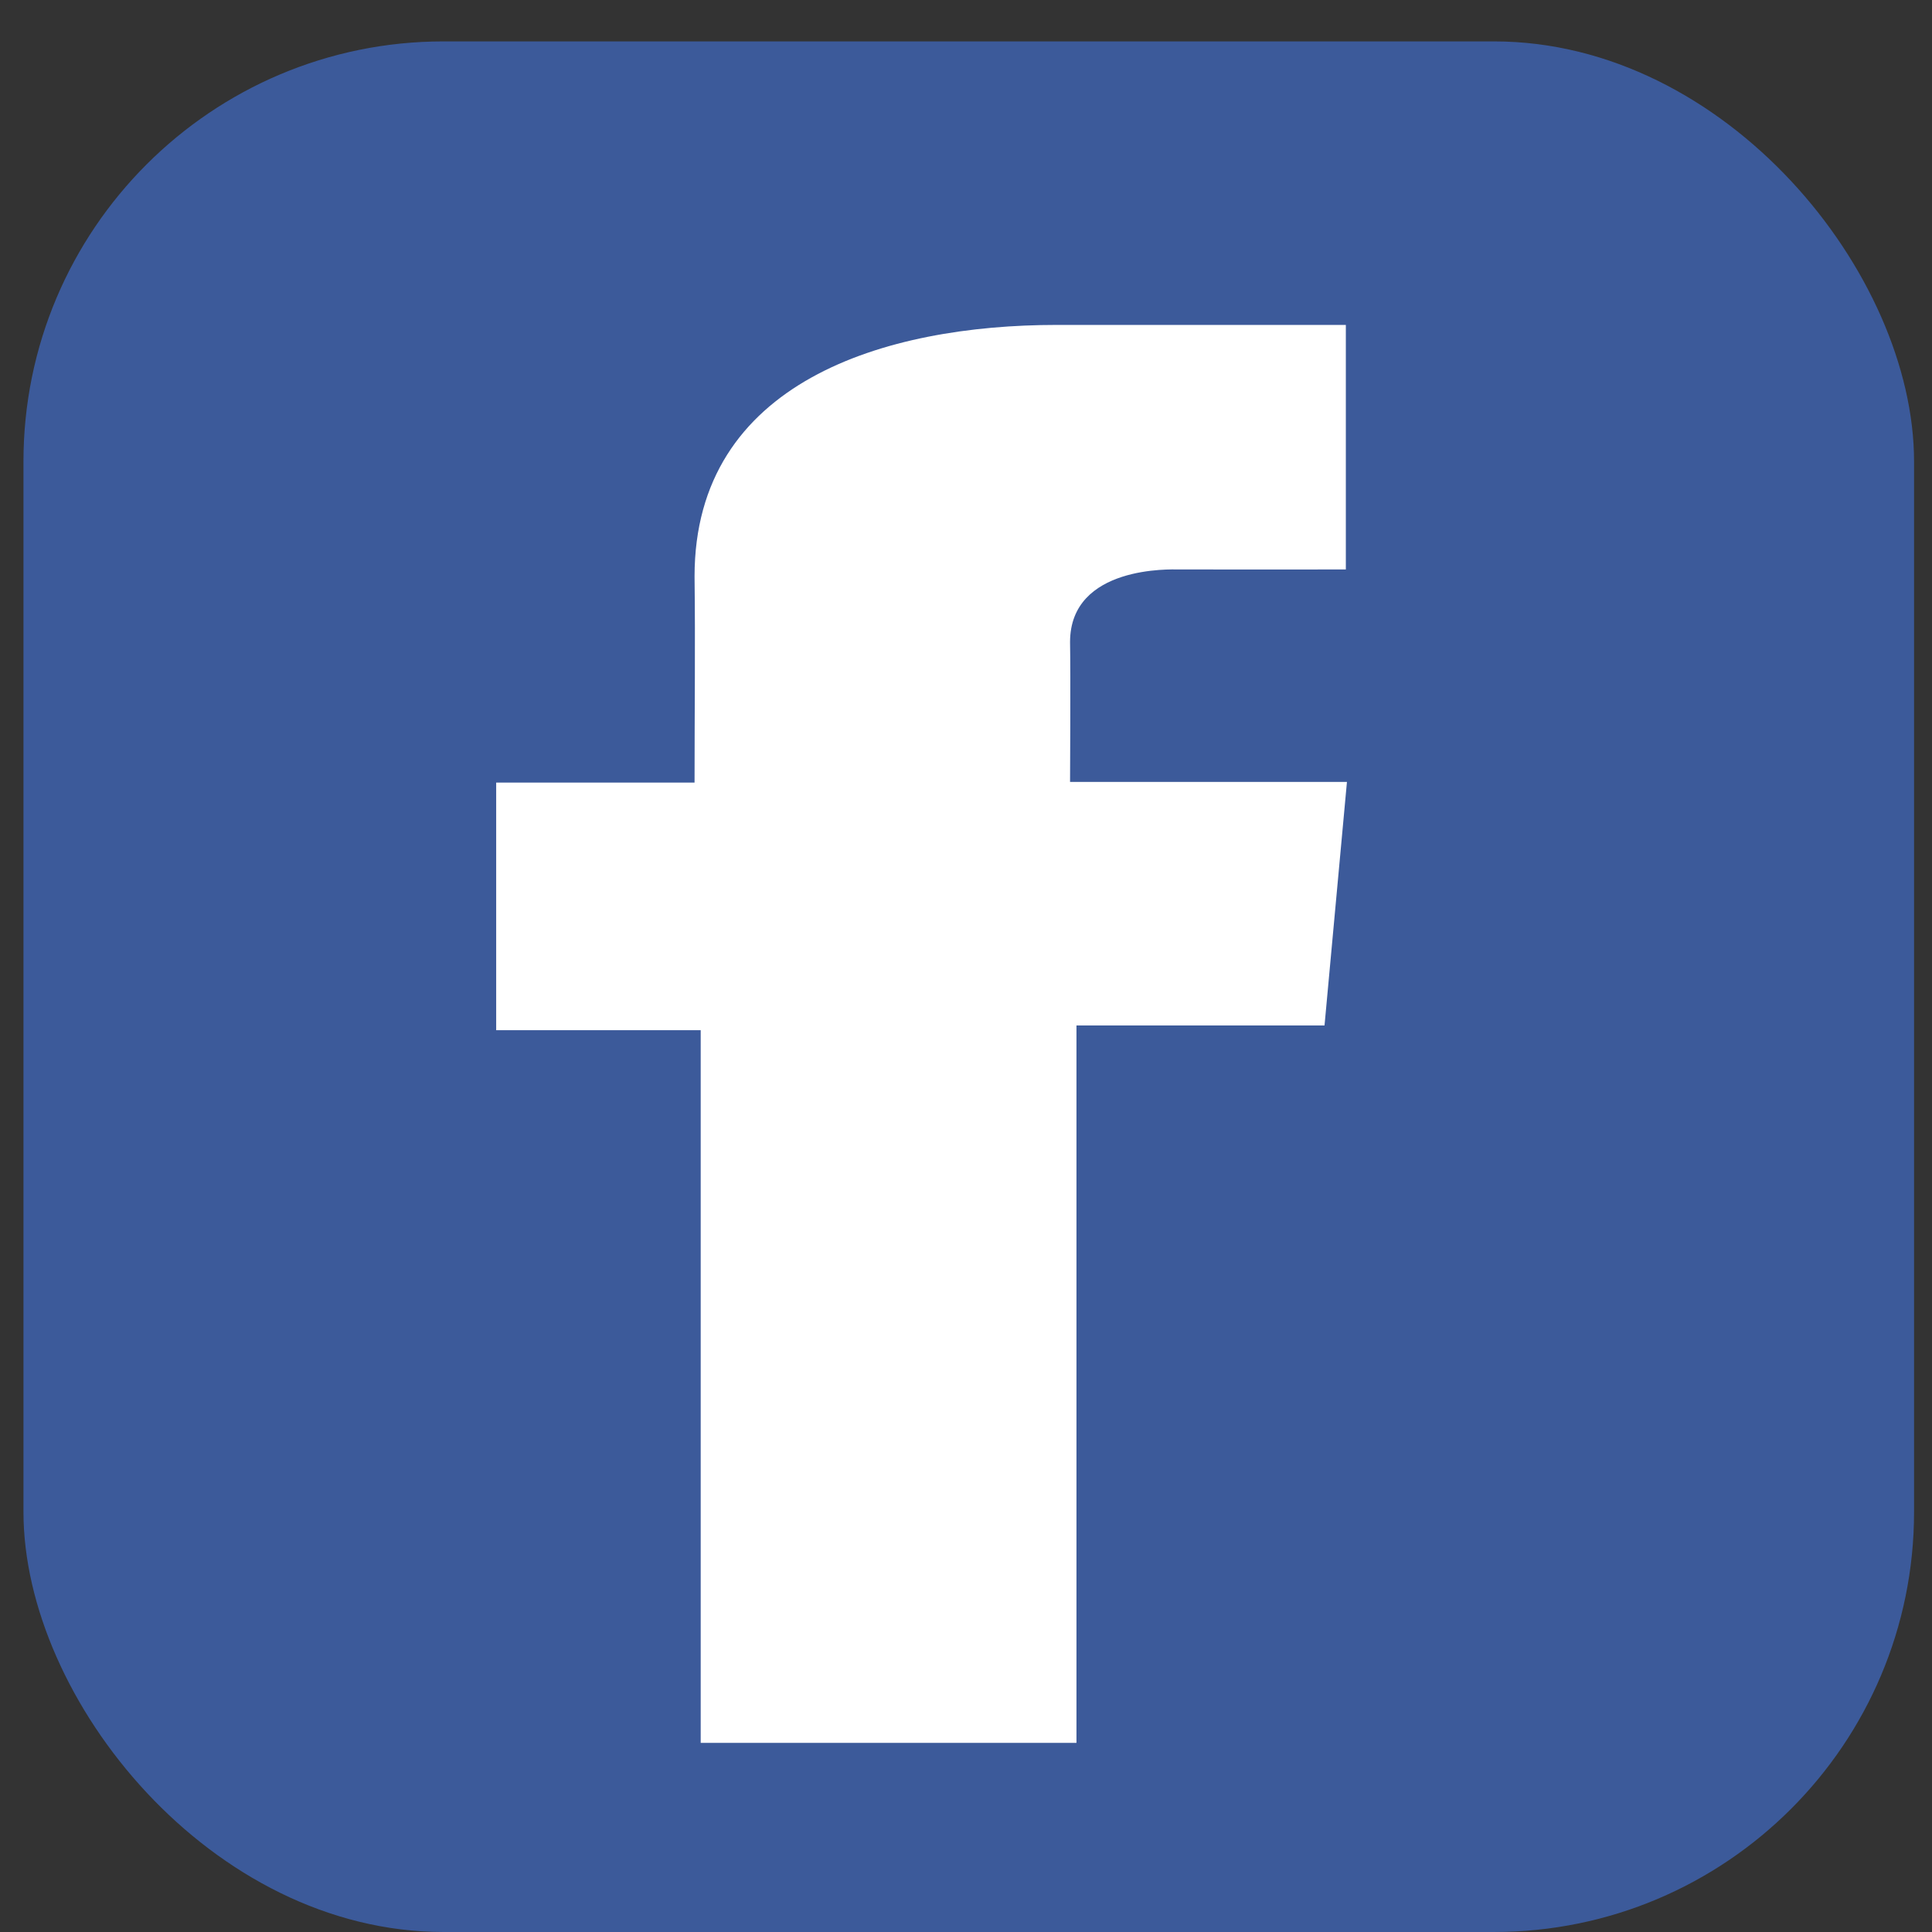 <svg width="28" height="28" viewBox="0 0 28 28" fill="none" xmlns="http://www.w3.org/2000/svg">
<rect x="0" y="0" width="28" height="28" fill="#333333" stroke="none"/>
<rect x="0.34" y="0.6" width="27.4" height="27.4" rx="6.089" fill="#3C5A9A"/>
<path d="M19.503 4.709H15.315C12.83 4.709 10.066 5.529 10.066 8.354C10.078 9.338 10.066 10.281 10.066 11.342H7.191V14.93H10.155V25.259H15.601V14.862H19.196L19.521 11.332H15.508C15.508 11.332 15.517 9.762 15.508 9.306C15.508 8.189 16.989 8.253 17.078 8.253C17.783 8.253 19.153 8.255 19.505 8.253V4.709H19.503Z" fill="white"/>
</svg>
